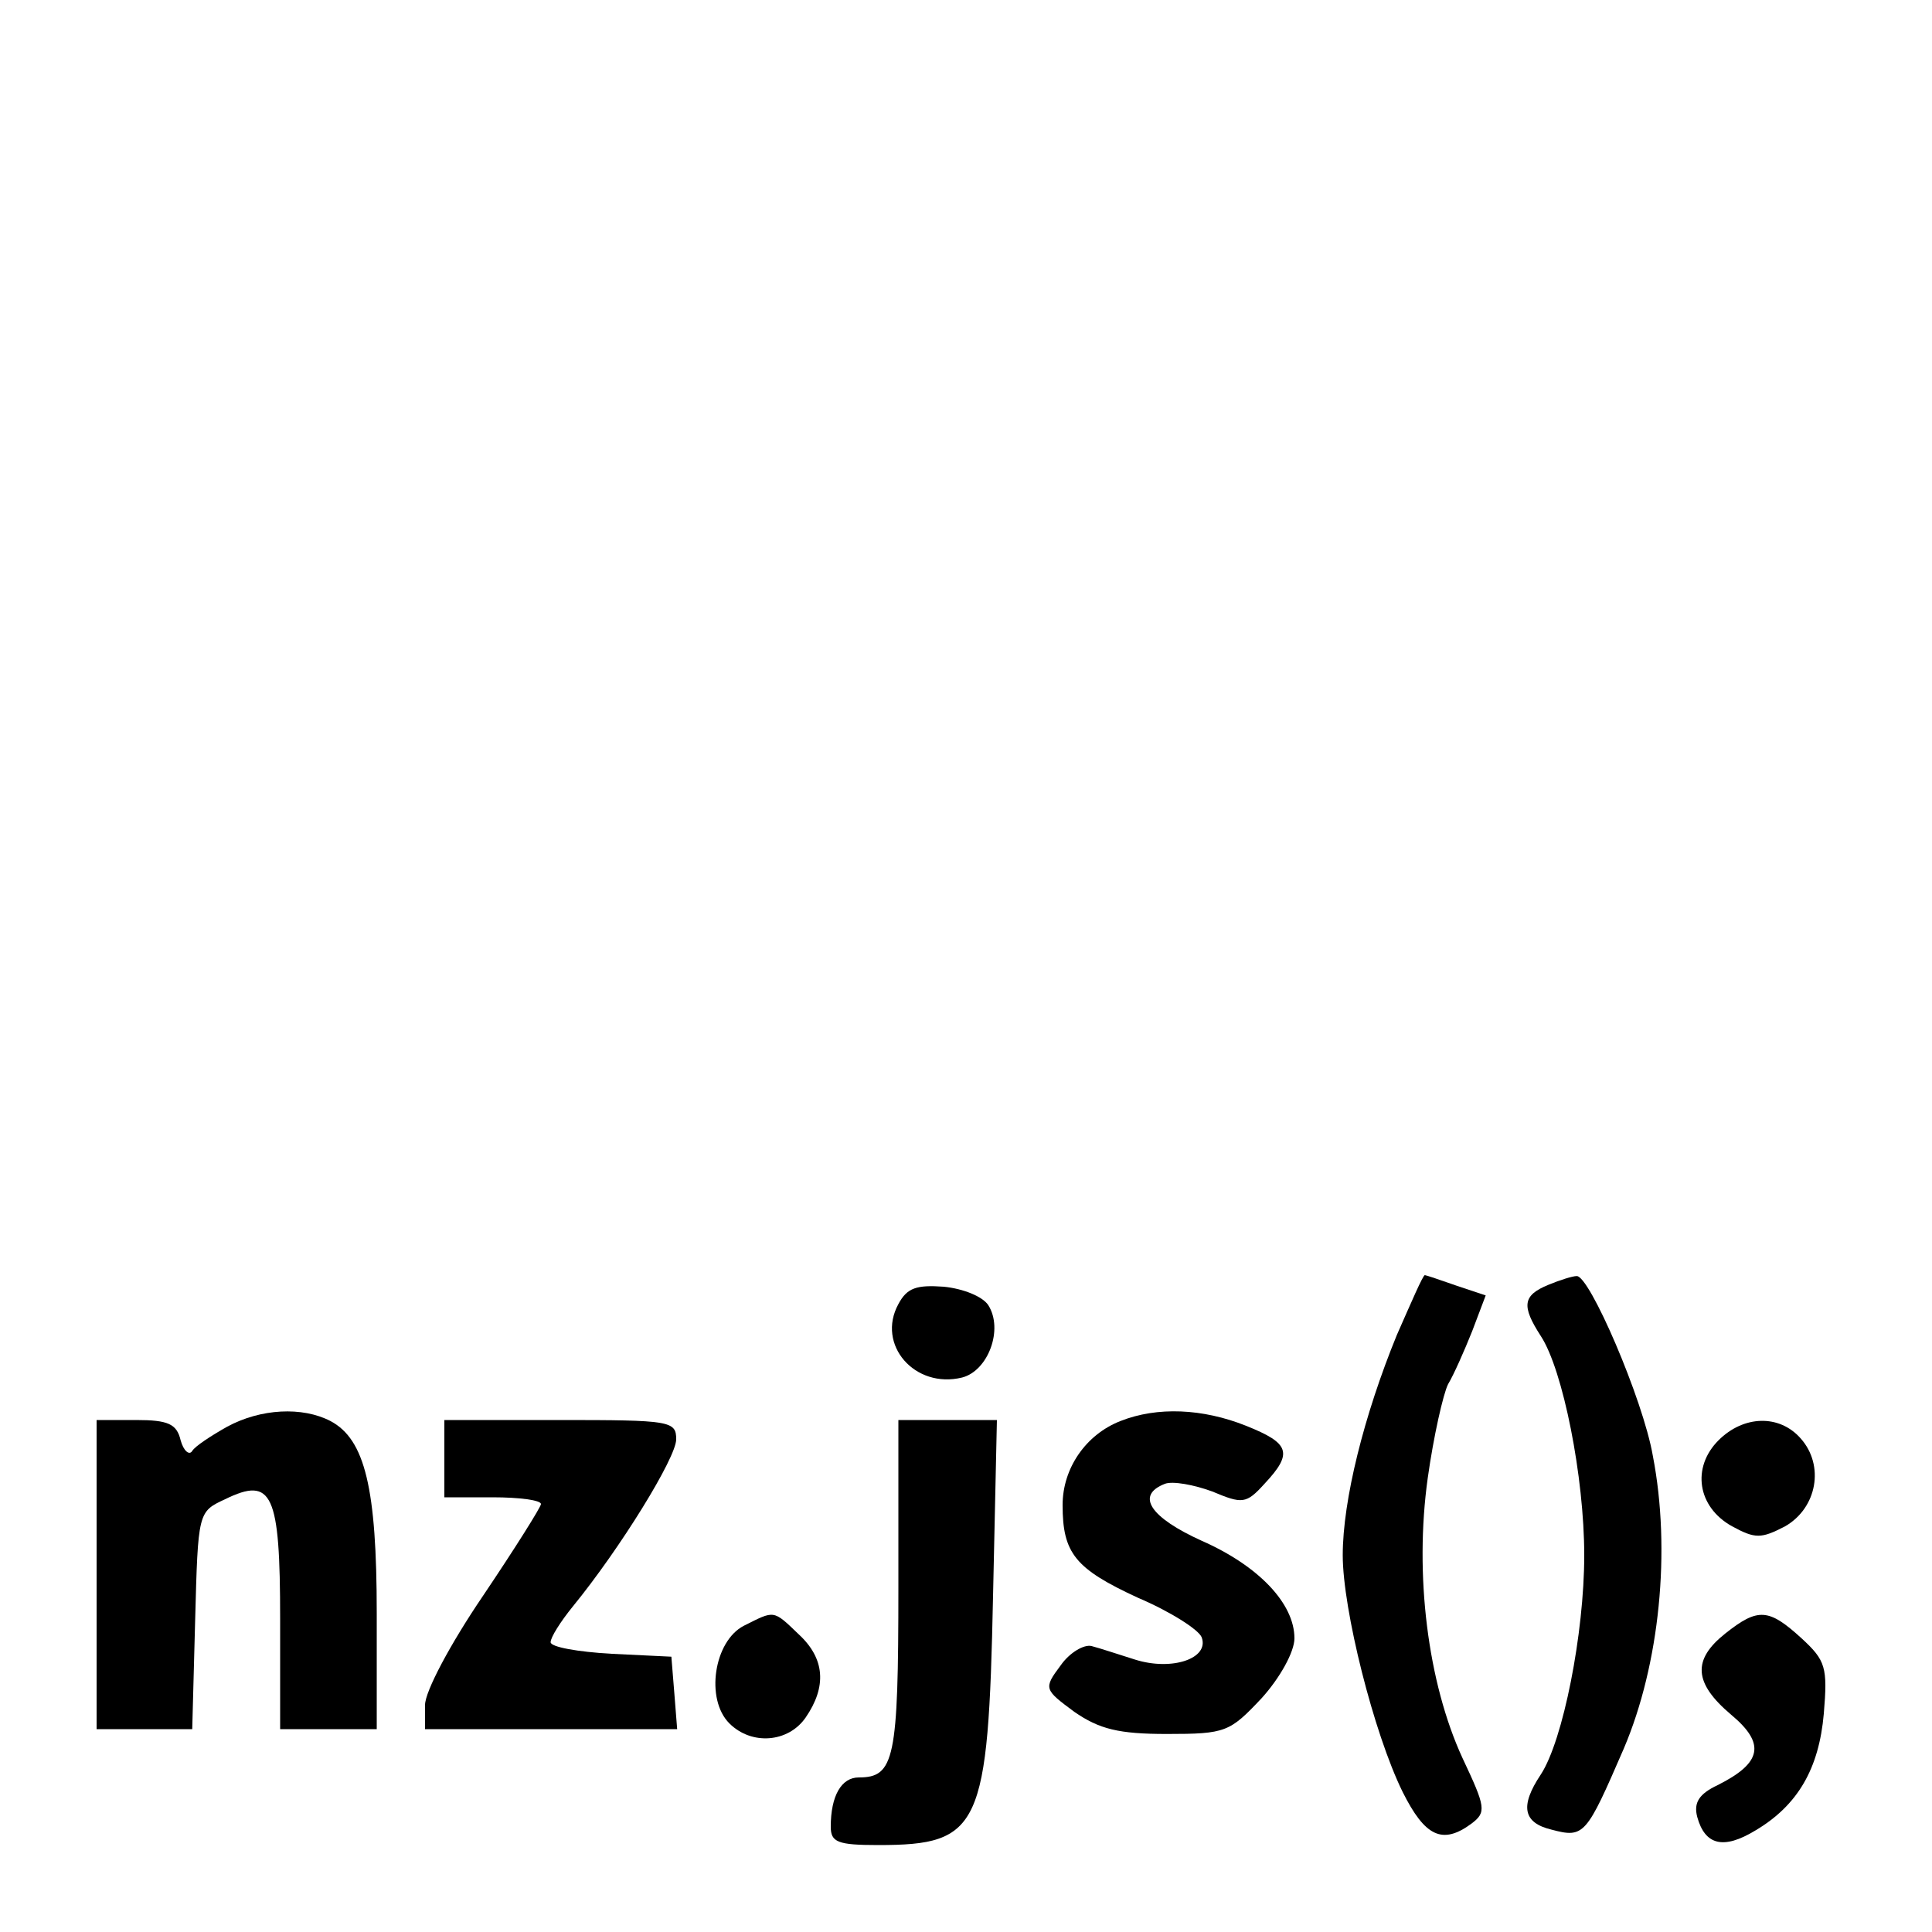 <?xml version="1.0" standalone="no"?>
<!DOCTYPE svg PUBLIC "-//W3C//DTD SVG 20010904//EN"
 "http://www.w3.org/TR/2001/REC-SVG-20010904/DTD/svg10.dtd">
<svg version="1.0" xmlns="http://www.w3.org/2000/svg"
 width="200pt" height="200pt" viewBox="0 0 200 200"
 preserveAspectRatio="xMidYMid meet">
<g transform="translate(0,200) scale(0.1,-0.1)"
fill="#000000" stroke="none">
<path d="M1446 618 c-34 -83 -56 -171 -56 -228 0 -56 32 -184 62 -245 23 -46
41 -55 71 -33 16 12 15 17 -9 68 -36 78 -50 190 -36 290 6 43 16 87 21 97 6
10 17 35 25 55 l14 37 -30 10 c-17 6 -32 11 -33 11 -2 0 -14 -28 -29 -62z"/>
<path d="M1603 670 c-27 -11 -28 -22 -8 -53 23 -35 45 -146 45 -227 0 -81 -22
-192 -45 -227 -22 -33 -18 -50 11 -57 34 -9 36 -6 75 84 37 87 49 205 30 303
-10 58 -66 188 -79 186 -4 0 -17 -4 -29 -9z"/>
<path d="M930 650 c-23 -42 17 -88 66 -76 27 7 43 50 27 75 -6 9 -26 17 -46
19 -28 2 -38 -1 -47 -18z"/>
<path d="M235 523 c-16 -9 -33 -20 -36 -25 -3 -5 -9 0 -12 11 -4 17 -13 21
-46 21 l-41 0 0 -160 0 -160 50 0 49 0 3 112 c3 113 3 113 31 126 49 24 57 6
57 -124 l0 -114 50 0 50 0 0 120 c0 129 -12 180 -48 199 -29 15 -72 13 -107
-6z"/>
<path d="M1160 529 c-36 -14 -60 -49 -60 -87 0 -50 13 -66 78 -96 33 -14 63
-33 66 -41 8 -22 -31 -35 -69 -23 -16 5 -37 12 -45 14 -8 2 -23 -7 -32 -20
-18 -24 -17 -25 14 -48 26 -18 46 -23 96 -23 61 0 65 2 98 37 19 21 34 48 34
62 0 36 -37 75 -96 101 -53 24 -69 47 -38 59 8 3 30 -1 49 -8 31 -13 35 -13
54 8 30 32 26 42 -19 60 -45 18 -92 20 -130 5z"/>
<path d="M460 490 l0 -40 50 0 c28 0 50 -3 50 -7 0 -3 -27 -46 -60 -95 -34
-50 -60 -99 -60 -113 l0 -25 131 0 130 0 -3 38 -3 37 -62 3 c-35 2 -63 7 -63
12 0 5 10 21 23 37 49 60 107 154 107 173 0 19 -6 20 -120 20 l-120 0 0 -40z"/>
<path d="M930 357 c0 -178 -4 -197 -41 -197 -18 0 -29 -19 -29 -51 0 -16 7
-19 49 -19 106 0 114 18 119 258 l4 182 -51 0 -51 0 0 -173z"/>
<path d="M1779 509 c-28 -28 -22 -69 14 -89 24 -13 30 -13 55 0 33 19 41 63
16 91 -22 25 -59 24 -85 -2z"/>
<path d="M770 317 c-31 -16 -40 -76 -15 -101 23 -23 61 -20 79 6 22 32 20 61
-7 86 -27 26 -25 25 -57 9z"/>
<path d="M1786 309 c-34 -27 -33 -51 6 -84 36 -30 32 -50 -14 -73 -19 -9 -25
-18 -21 -33 8 -29 27 -34 60 -14 44 26 66 64 71 121 4 48 2 55 -23 78 -34 31
-45 32 -79 5z"/>
</g>
</svg>

